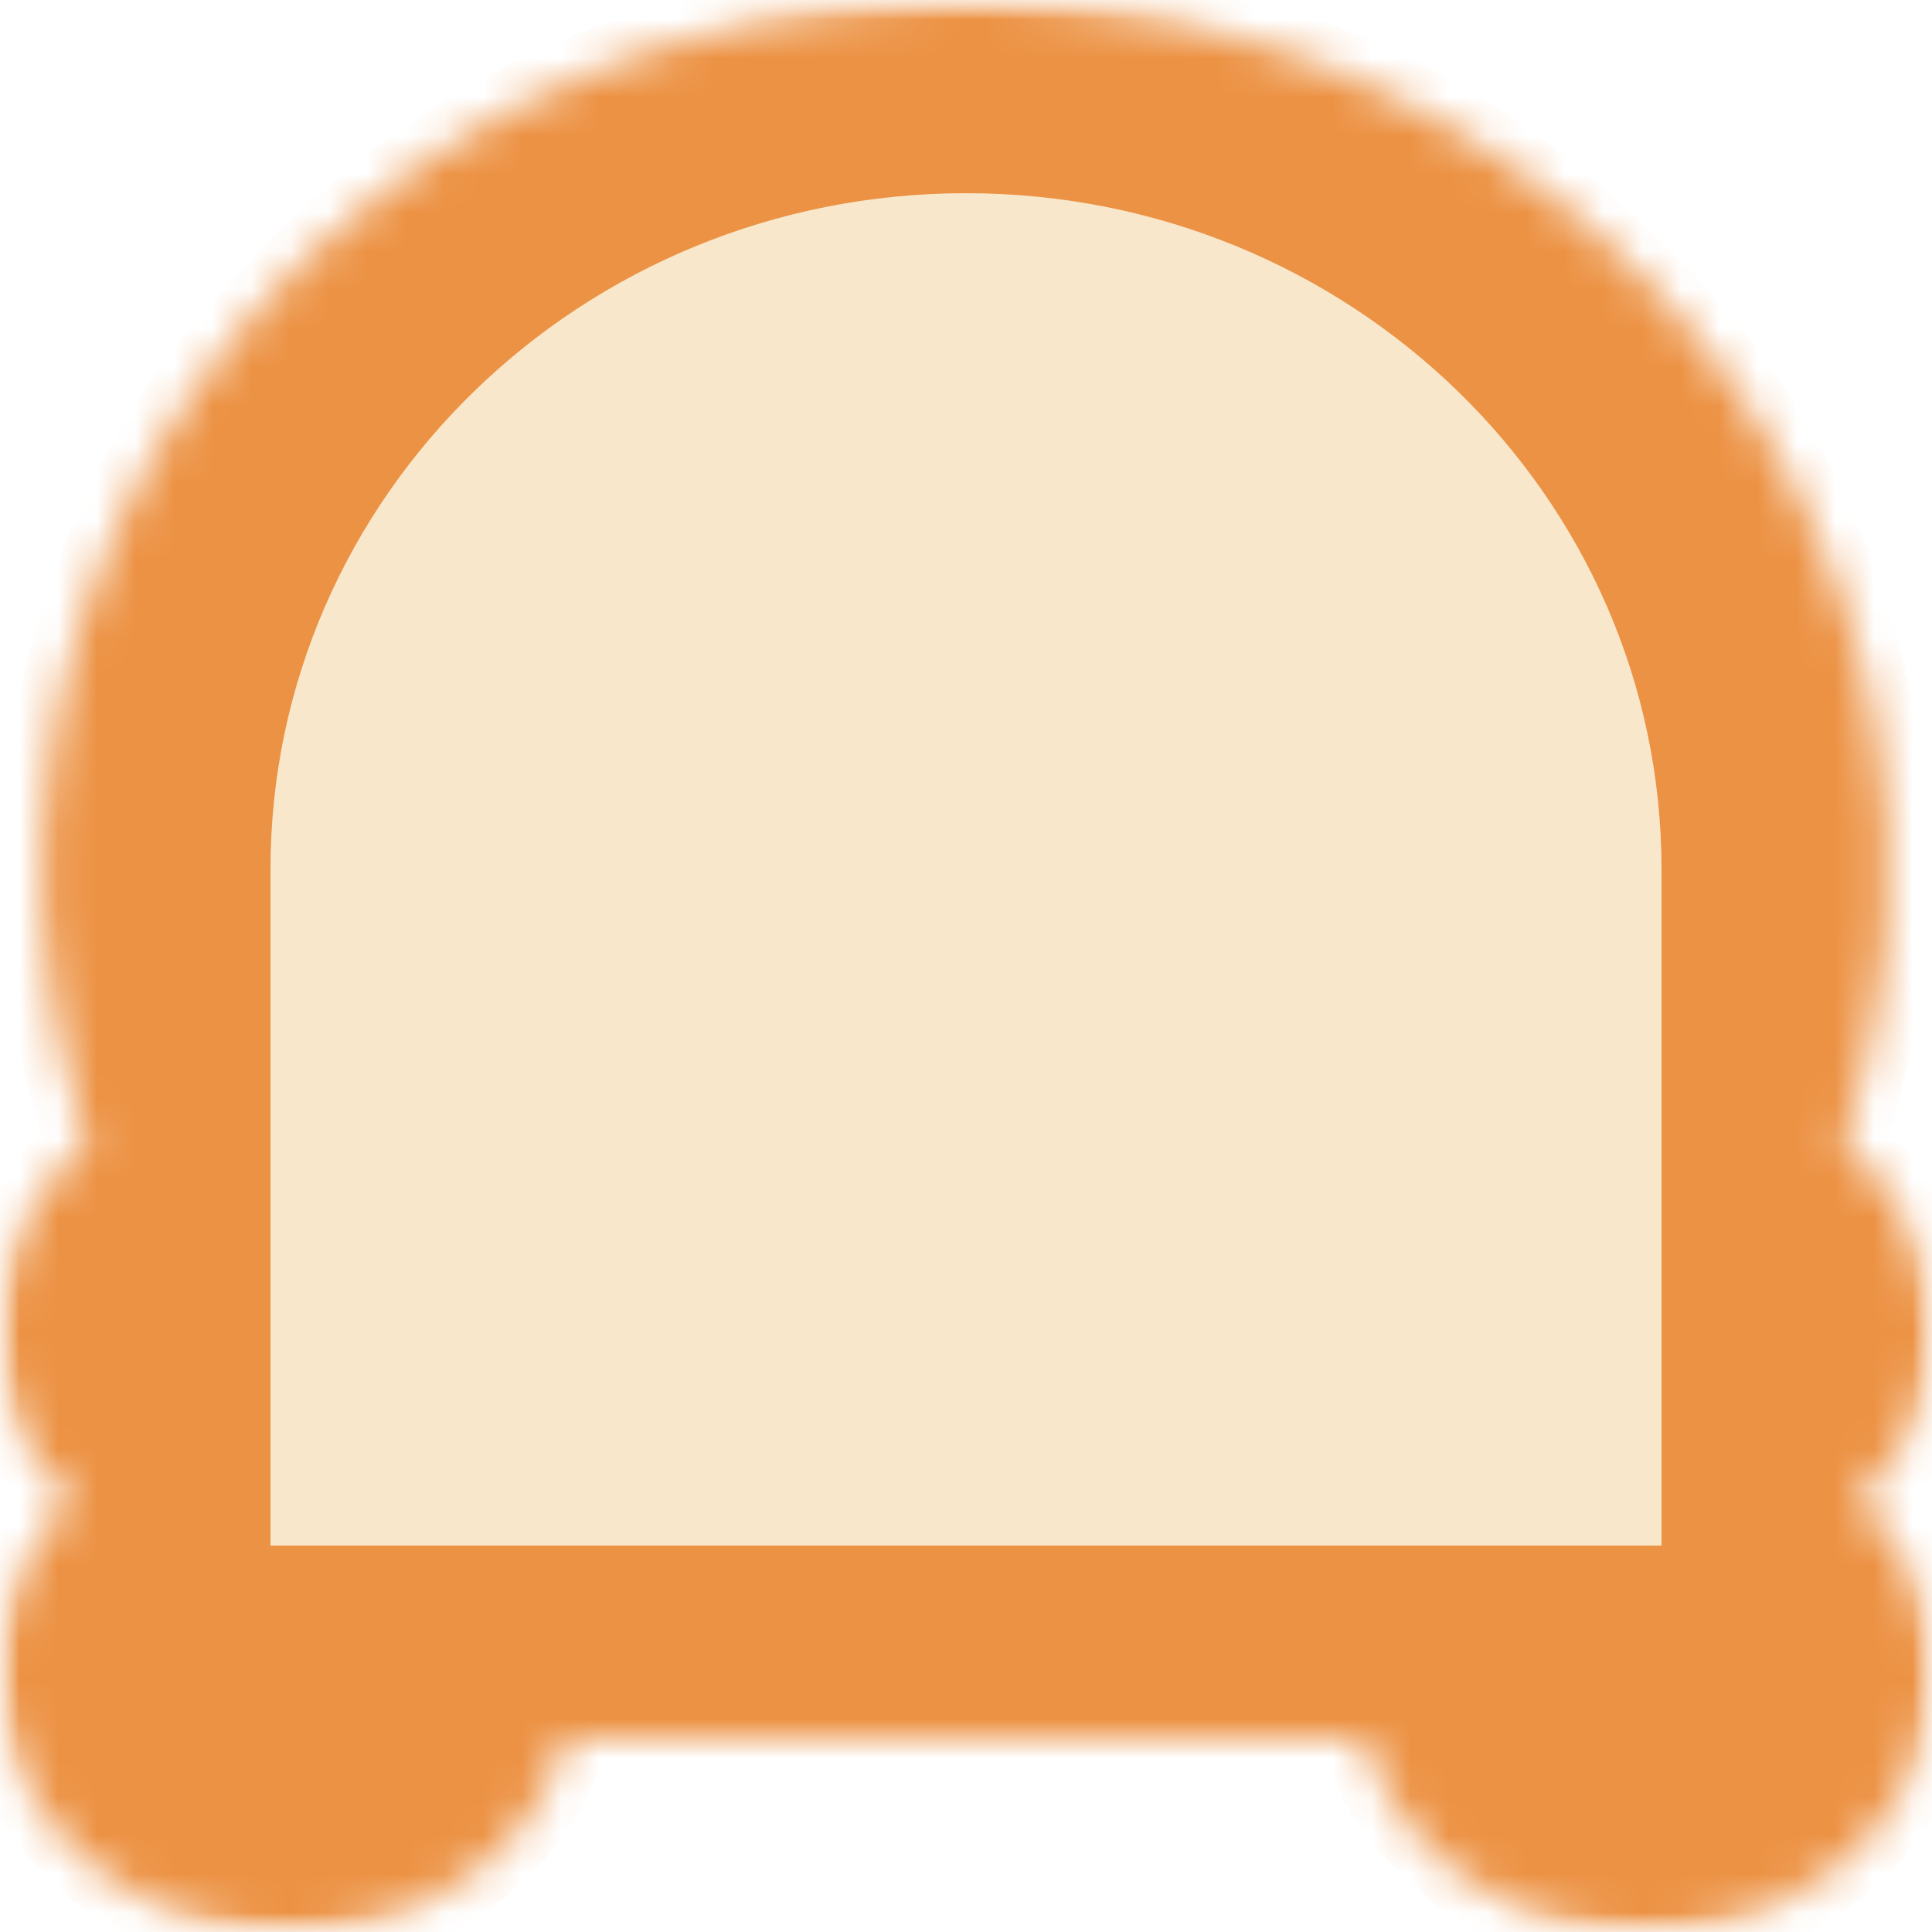 <svg xmlns="http://www.w3.org/2000/svg" width="50" height="50" viewBox="0 0 50 50" fill="none">
<g clip-path="url(#clip0_9394_937)">
<mask id="mask0_9394_937" style="mask-type:luminance" maskUnits="userSpaceOnUse" x="0" y="0" width="50" height="50">
<path d="M50 0H0V50H50V0Z" fill="white"/>
</mask>
<g mask="url(#mask0_9394_937)">
<mask id="path-2-inside-1_9394_937" fill="white">
<path d="M24.153 0L24.079 0.07H22.901L22.828 0.14H22.165L22.091 0.21H21.576L21.502 0.281H21.134L21.06 0.351H20.692L20.619 0.421H20.25L20.177 0.491H19.882L19.808 0.561H19.514L19.44 0.631H19.22L19.146 0.701H18.925L18.851 0.771H18.63L18.557 0.842H18.336L18.262 0.912H18.115L18.041 0.982H17.82L17.747 1.052H17.599L17.526 1.122H17.378L17.305 1.192H17.158L17.084 1.262H16.937L16.863 1.332H16.716L16.642 1.403H16.568L16.495 1.473H16.348L16.274 1.543H16.127L16.053 1.613H15.979L15.906 1.683H15.758L15.685 1.753H15.611L15.538 1.823H15.464L15.39 1.893H15.243L15.169 1.964H15.096L15.022 2.034H14.948L14.875 2.104H14.801L14.727 2.174H14.58L14.507 2.244H14.433L14.359 2.314H14.286L14.212 2.384H14.138L14.065 2.454H13.991L13.918 2.525H13.844L13.77 2.595H13.697L13.623 2.665H13.549L13.476 2.735H13.402L13.255 2.875H13.181L13.107 2.945H13.034L12.96 3.015H12.887L12.739 3.156H12.666L12.592 3.226H12.518L12.371 3.366H12.297L12.224 3.436H12.15L12.003 3.576H11.929L11.782 3.717H11.708L11.561 3.857H11.488L11.34 3.997H11.267L11.119 4.137H11.046L10.825 4.348H10.751L10.53 4.558H10.457L10.236 4.769H10.162L9.794 5.119H9.72L9.352 5.47H9.278L8.616 6.101H8.542L7.511 7.083V7.153L6.848 7.784V7.854L6.48 8.205V8.275L6.186 8.555V8.626L5.965 8.836V8.906L5.744 9.116V9.187L5.523 9.397V9.467L5.376 9.607V9.677L5.228 9.818V9.888L5.007 10.098V10.168L4.86 10.309V10.379L4.786 10.449V10.519L4.639 10.659V10.729L4.566 10.8V10.87L4.418 11.01V11.08L4.271 11.22V11.29L4.197 11.36V11.431L4.124 11.501V11.571L4.05 11.641V11.711L3.903 11.851V11.921L3.829 11.992V12.062L3.756 12.132V12.202L3.682 12.272V12.342L3.608 12.412V12.482L3.535 12.553V12.623L3.461 12.693V12.833L3.387 12.903V12.973L3.314 13.043V13.114L3.24 13.184V13.254L3.166 13.324V13.394L3.093 13.464V13.604L3.019 13.675V13.745L2.946 13.815V13.885L2.872 13.955V14.095L2.798 14.165V14.236L2.725 14.306V14.446L2.651 14.516V14.586L2.577 14.656V14.797L2.504 14.867V15.007L2.43 15.077V15.217L2.356 15.287V15.428L2.283 15.498V15.638L2.209 15.708V15.848L2.135 15.919V16.059L2.062 16.129V16.269L1.988 16.339V16.55L1.915 16.62V16.83L1.841 16.9V17.111L1.767 17.181V17.391L1.694 17.462V17.672L1.62 17.742V18.022L1.546 18.093V18.373L1.473 18.443V18.794L1.399 18.864V19.215L1.325 19.285V19.776L1.252 19.846V20.407L1.178 20.477V21.248L1.105 21.318V23.843L1.178 23.913V24.684L1.252 24.755V25.316L1.325 25.386V25.806L1.399 25.877V26.227L1.473 26.297V26.648L1.546 26.718V26.999L1.62 27.069V27.349L1.694 27.419V27.63L1.767 27.7V27.91L1.841 27.98V28.191L1.915 28.261V28.471L1.988 28.541V28.752L2.062 28.822V28.962L2.135 29.032V29.172L2.209 29.243V29.383L2.283 29.453V29.523L1.767 30.014V30.084L1.473 30.365V30.435L1.252 30.645V30.715L1.105 30.855V30.926L0.957 31.066V31.136L0.884 31.206V31.276L0.81 31.346V31.417L0.736 31.487V31.557L0.663 31.627V31.697L0.589 31.767V31.837L0.515 31.907V32.048L0.442 32.118V32.188L0.368 32.258V32.398L0.295 32.468V32.609L0.221 32.679V32.889L0.147 32.959V33.24L0.074 33.31V33.661L0 33.731V35.203L0.074 35.273V35.694L0.147 35.764V35.975L0.221 36.045V36.255L0.295 36.325V36.466L0.368 36.536V36.676L0.442 36.746V36.816L0.515 36.886V37.027L0.589 37.097V37.167L0.663 37.237V37.307L0.736 37.377V37.447L0.884 37.588V37.658L0.957 37.728V37.798L1.178 38.008V38.078L1.473 38.359V38.429L1.915 38.85L1.473 39.271V39.341L1.178 39.621V39.691L1.031 39.832V39.902L0.884 40.042V40.112L0.81 40.182V40.252L0.736 40.323V40.393L0.663 40.463V40.533L0.589 40.603V40.673L0.515 40.743V40.813L0.442 40.883V41.024L0.368 41.094V41.234L0.295 41.304V41.445L0.221 41.515V41.655L0.147 41.725V42.006L0.074 42.076V42.356L0 42.426V44.039L0.074 44.109V44.46L0.147 44.53V44.811L0.221 44.881V45.021L0.295 45.091V45.302L0.368 45.372V45.442L0.442 45.512V45.652L0.515 45.722V45.792L0.589 45.863V46.003L0.663 46.073V46.143L0.736 46.213V46.283L0.81 46.353V46.423L0.884 46.494V46.564L1.031 46.704V46.774L1.178 46.914V46.985L1.325 47.125V47.195L1.62 47.475V47.546L2.356 48.247H2.43L2.725 48.527H2.798L3.019 48.738H3.093L3.24 48.878H3.314L3.387 48.948H3.461L3.608 49.088H3.682L3.756 49.158H3.829L3.903 49.229H4.05L4.197 49.369H4.345L4.418 49.439H4.492L4.566 49.509H4.713L4.786 49.579H4.934L5.007 49.649H5.155L5.228 49.719H5.376L5.449 49.79H5.67L5.744 49.86H6.038L6.112 49.93H6.554L6.627 50H8.247L8.321 49.93H8.763L8.837 49.86H9.131L9.205 49.79H9.426L9.499 49.719H9.647L9.72 49.649H9.867L9.941 49.579H10.088L10.162 49.509H10.309L10.383 49.439H10.457L10.53 49.369H10.678L10.751 49.299H10.825L10.898 49.229H10.972L11.046 49.158H11.119L11.193 49.088H11.267L11.414 48.948H11.488L11.561 48.878H11.635L11.782 48.738H11.856L12.077 48.527H12.15L12.518 48.177H12.592L13.181 47.616V47.546L13.476 47.265V47.195L13.697 46.985V46.914L13.844 46.774V46.704L13.918 46.634V46.564L14.065 46.423V46.353L14.138 46.283V46.213L14.212 46.143V46.003L14.286 45.933V45.863L14.359 45.792V45.652L14.433 45.582V45.442L14.507 45.372V45.231L14.58 45.161V45.021V45H35.346V45.231L35.42 45.302V45.372L35.493 45.442V45.582L35.567 45.652V45.722L35.641 45.792V45.863L35.714 45.933V46.073L35.788 46.143V46.213L35.862 46.283V46.353L35.935 46.423V46.494L36.083 46.634V46.704L36.156 46.774V46.844L36.377 47.055V47.125L36.598 47.335V47.405L37.629 48.387H37.703L37.923 48.597H37.997L38.144 48.738H38.218L38.365 48.878H38.439L38.586 49.018H38.66L38.733 49.088H38.807L38.881 49.158H38.954L39.028 49.229H39.102L39.175 49.299H39.249L39.322 49.369H39.396L39.47 49.439H39.617L39.691 49.509H39.764L39.838 49.579H39.985L40.059 49.649H40.206L40.28 49.719H40.501L40.574 49.79H40.795L40.869 49.86H41.163L41.237 49.93H41.679L41.753 50H43.373L43.446 49.93H43.888L43.962 49.86H44.183L44.256 49.79H44.551L44.624 49.719H44.772L44.845 49.649H44.993L45.066 49.579H45.214L45.287 49.509H45.434L45.508 49.439H45.582L45.655 49.369H45.729L45.803 49.299H45.95L46.023 49.229H46.097L46.171 49.158H46.245L46.392 49.018H46.465L46.539 48.948H46.613L46.76 48.808H46.834L46.981 48.668H47.054L47.202 48.527H47.275L47.644 48.177H47.717L48.306 47.616V47.546L48.601 47.265V47.195L48.822 46.985V46.914L48.969 46.774V46.704L49.116 46.564V46.494L49.19 46.423V46.353L49.264 46.283V46.213L49.337 46.143V46.003L49.411 45.933V45.863L49.485 45.792V45.722L49.558 45.652V45.512L49.632 45.442V45.302L49.705 45.231V45.091L49.779 45.021V44.811L49.853 44.74V44.46L49.926 44.39V44.039L50 43.969V42.567L49.926 42.496V42.146L49.853 42.076V41.865L49.779 41.795V41.585L49.705 41.515V41.374L49.632 41.304V41.164L49.558 41.094V40.954L49.485 40.883V40.813L49.411 40.743V40.673L49.337 40.603V40.463L49.264 40.393V40.323L49.116 40.182V40.112L49.043 40.042V39.972L48.895 39.832V39.762L48.601 39.481V39.411L48.012 38.85L48.601 38.289V38.219L48.822 38.008V37.938L48.969 37.798V37.728L49.116 37.588V37.517L49.19 37.447V37.377L49.337 37.237V37.167L49.411 37.097V36.957L49.485 36.886V36.816L49.558 36.746V36.606L49.632 36.536V36.395L49.705 36.325V36.185L49.779 36.115V35.905L49.853 35.834V35.624L49.926 35.554V35.133L50 35.063V33.941L49.926 33.871V33.45L49.853 33.38V33.1L49.779 33.029V32.819L49.705 32.749V32.609L49.632 32.538V32.398L49.558 32.328V32.188L49.485 32.118V32.048L49.411 31.978V31.837L49.337 31.767V31.697L49.264 31.627V31.557L49.19 31.487V31.417L49.116 31.346V31.276L49.043 31.206V31.136L48.895 30.996V30.926L48.822 30.855V30.785L48.601 30.575V30.505L48.38 30.295V30.224L47.717 29.593V29.383L47.791 29.313V29.172L47.864 29.102V28.962L47.938 28.892V28.682L48.012 28.611V28.471L48.085 28.401V28.191L48.159 28.121V27.91L48.233 27.84V27.56L48.306 27.489V27.279L48.38 27.209V26.928L48.454 26.858V26.508L48.527 26.438V26.087L48.601 26.017V25.596L48.675 25.526V25.035L48.748 24.965V24.334L48.822 24.264V20.968L48.748 20.898V20.196L48.675 20.126V19.635L48.601 19.565V19.145L48.527 19.074V18.654L48.454 18.583V18.303L48.38 18.233V17.952L48.306 17.882V17.602L48.233 17.532V17.321L48.159 17.251V17.041L48.085 16.971V16.76L48.012 16.69V16.55L47.938 16.48V16.269L47.864 16.199V16.059L47.791 15.989V15.848L47.717 15.778V15.568L47.644 15.498V15.358L47.57 15.287V15.147L47.496 15.077V15.007L47.423 14.937V14.797L47.349 14.726V14.586L47.275 14.516V14.446L47.202 14.376V14.236L47.128 14.165V14.095L47.054 14.025V13.885L46.981 13.815V13.745L46.907 13.675V13.604L46.834 13.534V13.394L46.76 13.324V13.254L46.686 13.184V13.114L46.613 13.043V12.973L46.539 12.903V12.763L46.392 12.623V12.482L46.318 12.412V12.342L46.245 12.272V12.202L46.171 12.132V12.062L46.097 11.992V11.921L46.023 11.851V11.781L45.876 11.641V11.571L45.803 11.501V11.431L45.729 11.36V11.29L45.582 11.15V11.08L45.508 11.01V10.94L45.434 10.87V10.8L45.287 10.659V10.589L45.14 10.449V10.379L44.993 10.238V10.168L44.845 10.028V9.958L44.698 9.818V9.748L44.551 9.607V9.537L44.404 9.397V9.327L44.183 9.116V9.046L43.888 8.766V8.696L43.667 8.485V8.415L43.299 8.065V7.994L42.857 7.574V7.504L40.943 5.68H40.869L40.427 5.259H40.353L40.059 4.979H39.985L39.691 4.698H39.617L39.396 4.488H39.322L39.102 4.278H39.028L38.807 4.067H38.733L38.586 3.927H38.513L38.365 3.787H38.292L38.144 3.647H38.071L37.923 3.506H37.85L37.776 3.436H37.703L37.555 3.296H37.482L37.334 3.156H37.261L37.187 3.086H37.113L37.04 3.015H36.966L36.819 2.875H36.745L36.672 2.805H36.598L36.524 2.735H36.451L36.303 2.595H36.156L36.009 2.454H35.935L35.862 2.384H35.788L35.714 2.314H35.567L35.42 2.174H35.273L35.125 2.034H34.978L34.904 1.964H34.831L34.757 1.893H34.61L34.536 1.823H34.462L34.389 1.753H34.315L34.242 1.683H34.094L34.021 1.613H33.947L33.873 1.543H33.726L33.652 1.473H33.505L33.432 1.403H33.358L33.284 1.332H33.137L33.063 1.262H32.916L32.842 1.192H32.695L32.621 1.122H32.474L32.401 1.052H32.253L32.18 0.982H31.959L31.885 0.912H31.738L31.664 0.842H31.443L31.37 0.771H31.222L31.149 0.701H30.928L30.854 0.631H30.56L30.486 0.561H30.265L30.192 0.491H29.897L29.823 0.421H29.455L29.381 0.351H29.013L28.94 0.281H28.572L28.498 0.21H27.982L27.909 0.14H27.246L27.172 0.07H26.141L26.068 0H24.153Z"/>
</mask>
<path d="M24.153 0L24.079 0.07H22.901L22.828 0.14H22.165L22.091 0.21H21.576L21.502 0.281H21.134L21.06 0.351H20.692L20.619 0.421H20.25L20.177 0.491H19.882L19.808 0.561H19.514L19.44 0.631H19.22L19.146 0.701H18.925L18.851 0.771H18.63L18.557 0.842H18.336L18.262 0.912H18.115L18.041 0.982H17.82L17.747 1.052H17.599L17.526 1.122H17.378L17.305 1.192H17.158L17.084 1.262H16.937L16.863 1.332H16.716L16.642 1.403H16.568L16.495 1.473H16.348L16.274 1.543H16.127L16.053 1.613H15.979L15.906 1.683H15.758L15.685 1.753H15.611L15.538 1.823H15.464L15.39 1.893H15.243L15.169 1.964H15.096L15.022 2.034H14.948L14.875 2.104H14.801L14.727 2.174H14.58L14.507 2.244H14.433L14.359 2.314H14.286L14.212 2.384H14.138L14.065 2.454H13.991L13.918 2.525H13.844L13.77 2.595H13.697L13.623 2.665H13.549L13.476 2.735H13.402L13.255 2.875H13.181L13.107 2.945H13.034L12.96 3.015H12.887L12.739 3.156H12.666L12.592 3.226H12.518L12.371 3.366H12.297L12.224 3.436H12.15L12.003 3.576H11.929L11.782 3.717H11.708L11.561 3.857H11.488L11.34 3.997H11.267L11.119 4.137H11.046L10.825 4.348H10.751L10.53 4.558H10.457L10.236 4.769H10.162L9.794 5.119H9.72L9.352 5.47H9.278L8.616 6.101H8.542L7.511 7.083V7.153L6.848 7.784V7.854L6.48 8.205V8.275L6.186 8.555V8.626L5.965 8.836V8.906L5.744 9.116V9.187L5.523 9.397V9.467L5.376 9.607V9.677L5.228 9.818V9.888L5.007 10.098V10.168L4.86 10.309V10.379L4.786 10.449V10.519L4.639 10.659V10.729L4.566 10.8V10.87L4.418 11.01V11.08L4.271 11.22V11.29L4.197 11.36V11.431L4.124 11.501V11.571L4.05 11.641V11.711L3.903 11.851V11.921L3.829 11.992V12.062L3.756 12.132V12.202L3.682 12.272V12.342L3.608 12.412V12.482L3.535 12.553V12.623L3.461 12.693V12.833L3.387 12.903V12.973L3.314 13.043V13.114L3.24 13.184V13.254L3.166 13.324V13.394L3.093 13.464V13.604L3.019 13.675V13.745L2.946 13.815V13.885L2.872 13.955V14.095L2.798 14.165V14.236L2.725 14.306V14.446L2.651 14.516V14.586L2.577 14.656V14.797L2.504 14.867V15.007L2.43 15.077V15.217L2.356 15.287V15.428L2.283 15.498V15.638L2.209 15.708V15.848L2.135 15.919V16.059L2.062 16.129V16.269L1.988 16.339V16.55L1.915 16.62V16.83L1.841 16.9V17.111L1.767 17.181V17.391L1.694 17.462V17.672L1.62 17.742V18.022L1.546 18.093V18.373L1.473 18.443V18.794L1.399 18.864V19.215L1.325 19.285V19.776L1.252 19.846V20.407L1.178 20.477V21.248L1.105 21.318V23.843L1.178 23.913V24.684L1.252 24.755V25.316L1.325 25.386V25.806L1.399 25.877V26.227L1.473 26.297V26.648L1.546 26.718V26.999L1.62 27.069V27.349L1.694 27.419V27.63L1.767 27.7V27.91L1.841 27.98V28.191L1.915 28.261V28.471L1.988 28.541V28.752L2.062 28.822V28.962L2.135 29.032V29.172L2.209 29.243V29.383L2.283 29.453V29.523L1.767 30.014V30.084L1.473 30.365V30.435L1.252 30.645V30.715L1.105 30.855V30.926L0.957 31.066V31.136L0.884 31.206V31.276L0.81 31.346V31.417L0.736 31.487V31.557L0.663 31.627V31.697L0.589 31.767V31.837L0.515 31.907V32.048L0.442 32.118V32.188L0.368 32.258V32.398L0.295 32.468V32.609L0.221 32.679V32.889L0.147 32.959V33.24L0.074 33.31V33.661L0 33.731V35.203L0.074 35.273V35.694L0.147 35.764V35.975L0.221 36.045V36.255L0.295 36.325V36.466L0.368 36.536V36.676L0.442 36.746V36.816L0.515 36.886V37.027L0.589 37.097V37.167L0.663 37.237V37.307L0.736 37.377V37.447L0.884 37.588V37.658L0.957 37.728V37.798L1.178 38.008V38.078L1.473 38.359V38.429L1.915 38.85L1.473 39.271V39.341L1.178 39.621V39.691L1.031 39.832V39.902L0.884 40.042V40.112L0.81 40.182V40.252L0.736 40.323V40.393L0.663 40.463V40.533L0.589 40.603V40.673L0.515 40.743V40.813L0.442 40.883V41.024L0.368 41.094V41.234L0.295 41.304V41.445L0.221 41.515V41.655L0.147 41.725V42.006L0.074 42.076V42.356L0 42.426V44.039L0.074 44.109V44.46L0.147 44.53V44.811L0.221 44.881V45.021L0.295 45.091V45.302L0.368 45.372V45.442L0.442 45.512V45.652L0.515 45.722V45.792L0.589 45.863V46.003L0.663 46.073V46.143L0.736 46.213V46.283L0.81 46.353V46.423L0.884 46.494V46.564L1.031 46.704V46.774L1.178 46.914V46.985L1.325 47.125V47.195L1.62 47.475V47.546L2.356 48.247H2.43L2.725 48.527H2.798L3.019 48.738H3.093L3.24 48.878H3.314L3.387 48.948H3.461L3.608 49.088H3.682L3.756 49.158H3.829L3.903 49.229H4.05L4.197 49.369H4.345L4.418 49.439H4.492L4.566 49.509H4.713L4.786 49.579H4.934L5.007 49.649H5.155L5.228 49.719H5.376L5.449 49.79H5.67L5.744 49.86H6.038L6.112 49.93H6.554L6.627 50H8.247L8.321 49.93H8.763L8.837 49.86H9.131L9.205 49.79H9.426L9.499 49.719H9.647L9.72 49.649H9.867L9.941 49.579H10.088L10.162 49.509H10.309L10.383 49.439H10.457L10.53 49.369H10.678L10.751 49.299H10.825L10.898 49.229H10.972L11.046 49.158H11.119L11.193 49.088H11.267L11.414 48.948H11.488L11.561 48.878H11.635L11.782 48.738H11.856L12.077 48.527H12.15L12.518 48.177H12.592L13.181 47.616V47.546L13.476 47.265V47.195L13.697 46.985V46.914L13.844 46.774V46.704L13.918 46.634V46.564L14.065 46.423V46.353L14.138 46.283V46.213L14.212 46.143V46.003L14.286 45.933V45.863L14.359 45.792V45.652L14.433 45.582V45.442L14.507 45.372V45.231L14.58 45.161V45.021V45H35.346V45.231L35.42 45.302V45.372L35.493 45.442V45.582L35.567 45.652V45.722L35.641 45.792V45.863L35.714 45.933V46.073L35.788 46.143V46.213L35.862 46.283V46.353L35.935 46.423V46.494L36.083 46.634V46.704L36.156 46.774V46.844L36.377 47.055V47.125L36.598 47.335V47.405L37.629 48.387H37.703L37.923 48.597H37.997L38.144 48.738H38.218L38.365 48.878H38.439L38.586 49.018H38.66L38.733 49.088H38.807L38.881 49.158H38.954L39.028 49.229H39.102L39.175 49.299H39.249L39.322 49.369H39.396L39.47 49.439H39.617L39.691 49.509H39.764L39.838 49.579H39.985L40.059 49.649H40.206L40.28 49.719H40.501L40.574 49.79H40.795L40.869 49.86H41.163L41.237 49.93H41.679L41.753 50H43.373L43.446 49.93H43.888L43.962 49.86H44.183L44.256 49.79H44.551L44.624 49.719H44.772L44.845 49.649H44.993L45.066 49.579H45.214L45.287 49.509H45.434L45.508 49.439H45.582L45.655 49.369H45.729L45.803 49.299H45.95L46.023 49.229H46.097L46.171 49.158H46.245L46.392 49.018H46.465L46.539 48.948H46.613L46.76 48.808H46.834L46.981 48.668H47.054L47.202 48.527H47.275L47.644 48.177H47.717L48.306 47.616V47.546L48.601 47.265V47.195L48.822 46.985V46.914L48.969 46.774V46.704L49.116 46.564V46.494L49.19 46.423V46.353L49.264 46.283V46.213L49.337 46.143V46.003L49.411 45.933V45.863L49.485 45.792V45.722L49.558 45.652V45.512L49.632 45.442V45.302L49.705 45.231V45.091L49.779 45.021V44.811L49.853 44.74V44.46L49.926 44.39V44.039L50 43.969V42.567L49.926 42.496V42.146L49.853 42.076V41.865L49.779 41.795V41.585L49.705 41.515V41.374L49.632 41.304V41.164L49.558 41.094V40.954L49.485 40.883V40.813L49.411 40.743V40.673L49.337 40.603V40.463L49.264 40.393V40.323L49.116 40.182V40.112L49.043 40.042V39.972L48.895 39.832V39.762L48.601 39.481V39.411L48.012 38.85L48.601 38.289V38.219L48.822 38.008V37.938L48.969 37.798V37.728L49.116 37.588V37.517L49.19 37.447V37.377L49.337 37.237V37.167L49.411 37.097V36.957L49.485 36.886V36.816L49.558 36.746V36.606L49.632 36.536V36.395L49.705 36.325V36.185L49.779 36.115V35.905L49.853 35.834V35.624L49.926 35.554V35.133L50 35.063V33.941L49.926 33.871V33.45L49.853 33.38V33.1L49.779 33.029V32.819L49.705 32.749V32.609L49.632 32.538V32.398L49.558 32.328V32.188L49.485 32.118V32.048L49.411 31.978V31.837L49.337 31.767V31.697L49.264 31.627V31.557L49.19 31.487V31.417L49.116 31.346V31.276L49.043 31.206V31.136L48.895 30.996V30.926L48.822 30.855V30.785L48.601 30.575V30.505L48.38 30.295V30.224L47.717 29.593V29.383L47.791 29.313V29.172L47.864 29.102V28.962L47.938 28.892V28.682L48.012 28.611V28.471L48.085 28.401V28.191L48.159 28.121V27.91L48.233 27.84V27.56L48.306 27.489V27.279L48.38 27.209V26.928L48.454 26.858V26.508L48.527 26.438V26.087L48.601 26.017V25.596L48.675 25.526V25.035L48.748 24.965V24.334L48.822 24.264V20.968L48.748 20.898V20.196L48.675 20.126V19.635L48.601 19.565V19.145L48.527 19.074V18.654L48.454 18.583V18.303L48.38 18.233V17.952L48.306 17.882V17.602L48.233 17.532V17.321L48.159 17.251V17.041L48.085 16.971V16.76L48.012 16.69V16.55L47.938 16.48V16.269L47.864 16.199V16.059L47.791 15.989V15.848L47.717 15.778V15.568L47.644 15.498V15.358L47.57 15.287V15.147L47.496 15.077V15.007L47.423 14.937V14.797L47.349 14.726V14.586L47.275 14.516V14.446L47.202 14.376V14.236L47.128 14.165V14.095L47.054 14.025V13.885L46.981 13.815V13.745L46.907 13.675V13.604L46.834 13.534V13.394L46.76 13.324V13.254L46.686 13.184V13.114L46.613 13.043V12.973L46.539 12.903V12.763L46.392 12.623V12.482L46.318 12.412V12.342L46.245 12.272V12.202L46.171 12.132V12.062L46.097 11.992V11.921L46.023 11.851V11.781L45.876 11.641V11.571L45.803 11.501V11.431L45.729 11.36V11.29L45.582 11.15V11.08L45.508 11.01V10.94L45.434 10.87V10.8L45.287 10.659V10.589L45.14 10.449V10.379L44.993 10.238V10.168L44.845 10.028V9.958L44.698 9.818V9.748L44.551 9.607V9.537L44.404 9.397V9.327L44.183 9.116V9.046L43.888 8.766V8.696L43.667 8.485V8.415L43.299 8.065V7.994L42.857 7.574V7.504L40.943 5.68H40.869L40.427 5.259H40.353L40.059 4.979H39.985L39.691 4.698H39.617L39.396 4.488H39.322L39.102 4.278H39.028L38.807 4.067H38.733L38.586 3.927H38.513L38.365 3.787H38.292L38.144 3.647H38.071L37.923 3.506H37.85L37.776 3.436H37.703L37.555 3.296H37.482L37.334 3.156H37.261L37.187 3.086H37.113L37.04 3.015H36.966L36.819 2.875H36.745L36.672 2.805H36.598L36.524 2.735H36.451L36.303 2.595H36.156L36.009 2.454H35.935L35.862 2.384H35.788L35.714 2.314H35.567L35.42 2.174H35.273L35.125 2.034H34.978L34.904 1.964H34.831L34.757 1.893H34.61L34.536 1.823H34.462L34.389 1.753H34.315L34.242 1.683H34.094L34.021 1.613H33.947L33.873 1.543H33.726L33.652 1.473H33.505L33.432 1.403H33.358L33.284 1.332H33.137L33.063 1.262H32.916L32.842 1.192H32.695L32.621 1.122H32.474L32.401 1.052H32.253L32.18 0.982H31.959L31.885 0.912H31.738L31.664 0.842H31.443L31.37 0.771H31.222L31.149 0.701H30.928L30.854 0.631H30.56L30.486 0.561H30.265L30.192 0.491H29.897L29.823 0.421H29.455L29.381 0.351H29.013L28.94 0.281H28.572L28.498 0.21H27.982L27.909 0.14H27.246L27.172 0.07H26.141L26.068 0H24.153Z" fill="#EC9244" stroke="#EC9244" stroke-width="2" mask="url(#path-2-inside-1_9394_937)"/>
<path d="M7 22.5C7 12.835 15.059 5 25 5C34.941 5 43 12.835 43 22.5V40H7V22.5Z" fill="#F9E7CB"/>
</g>
</g>
<defs>
<clipPath id="clip0_9394_937">
<rect width="50" height="50" fill="white"/>
</clipPath>
</defs>
</svg>
